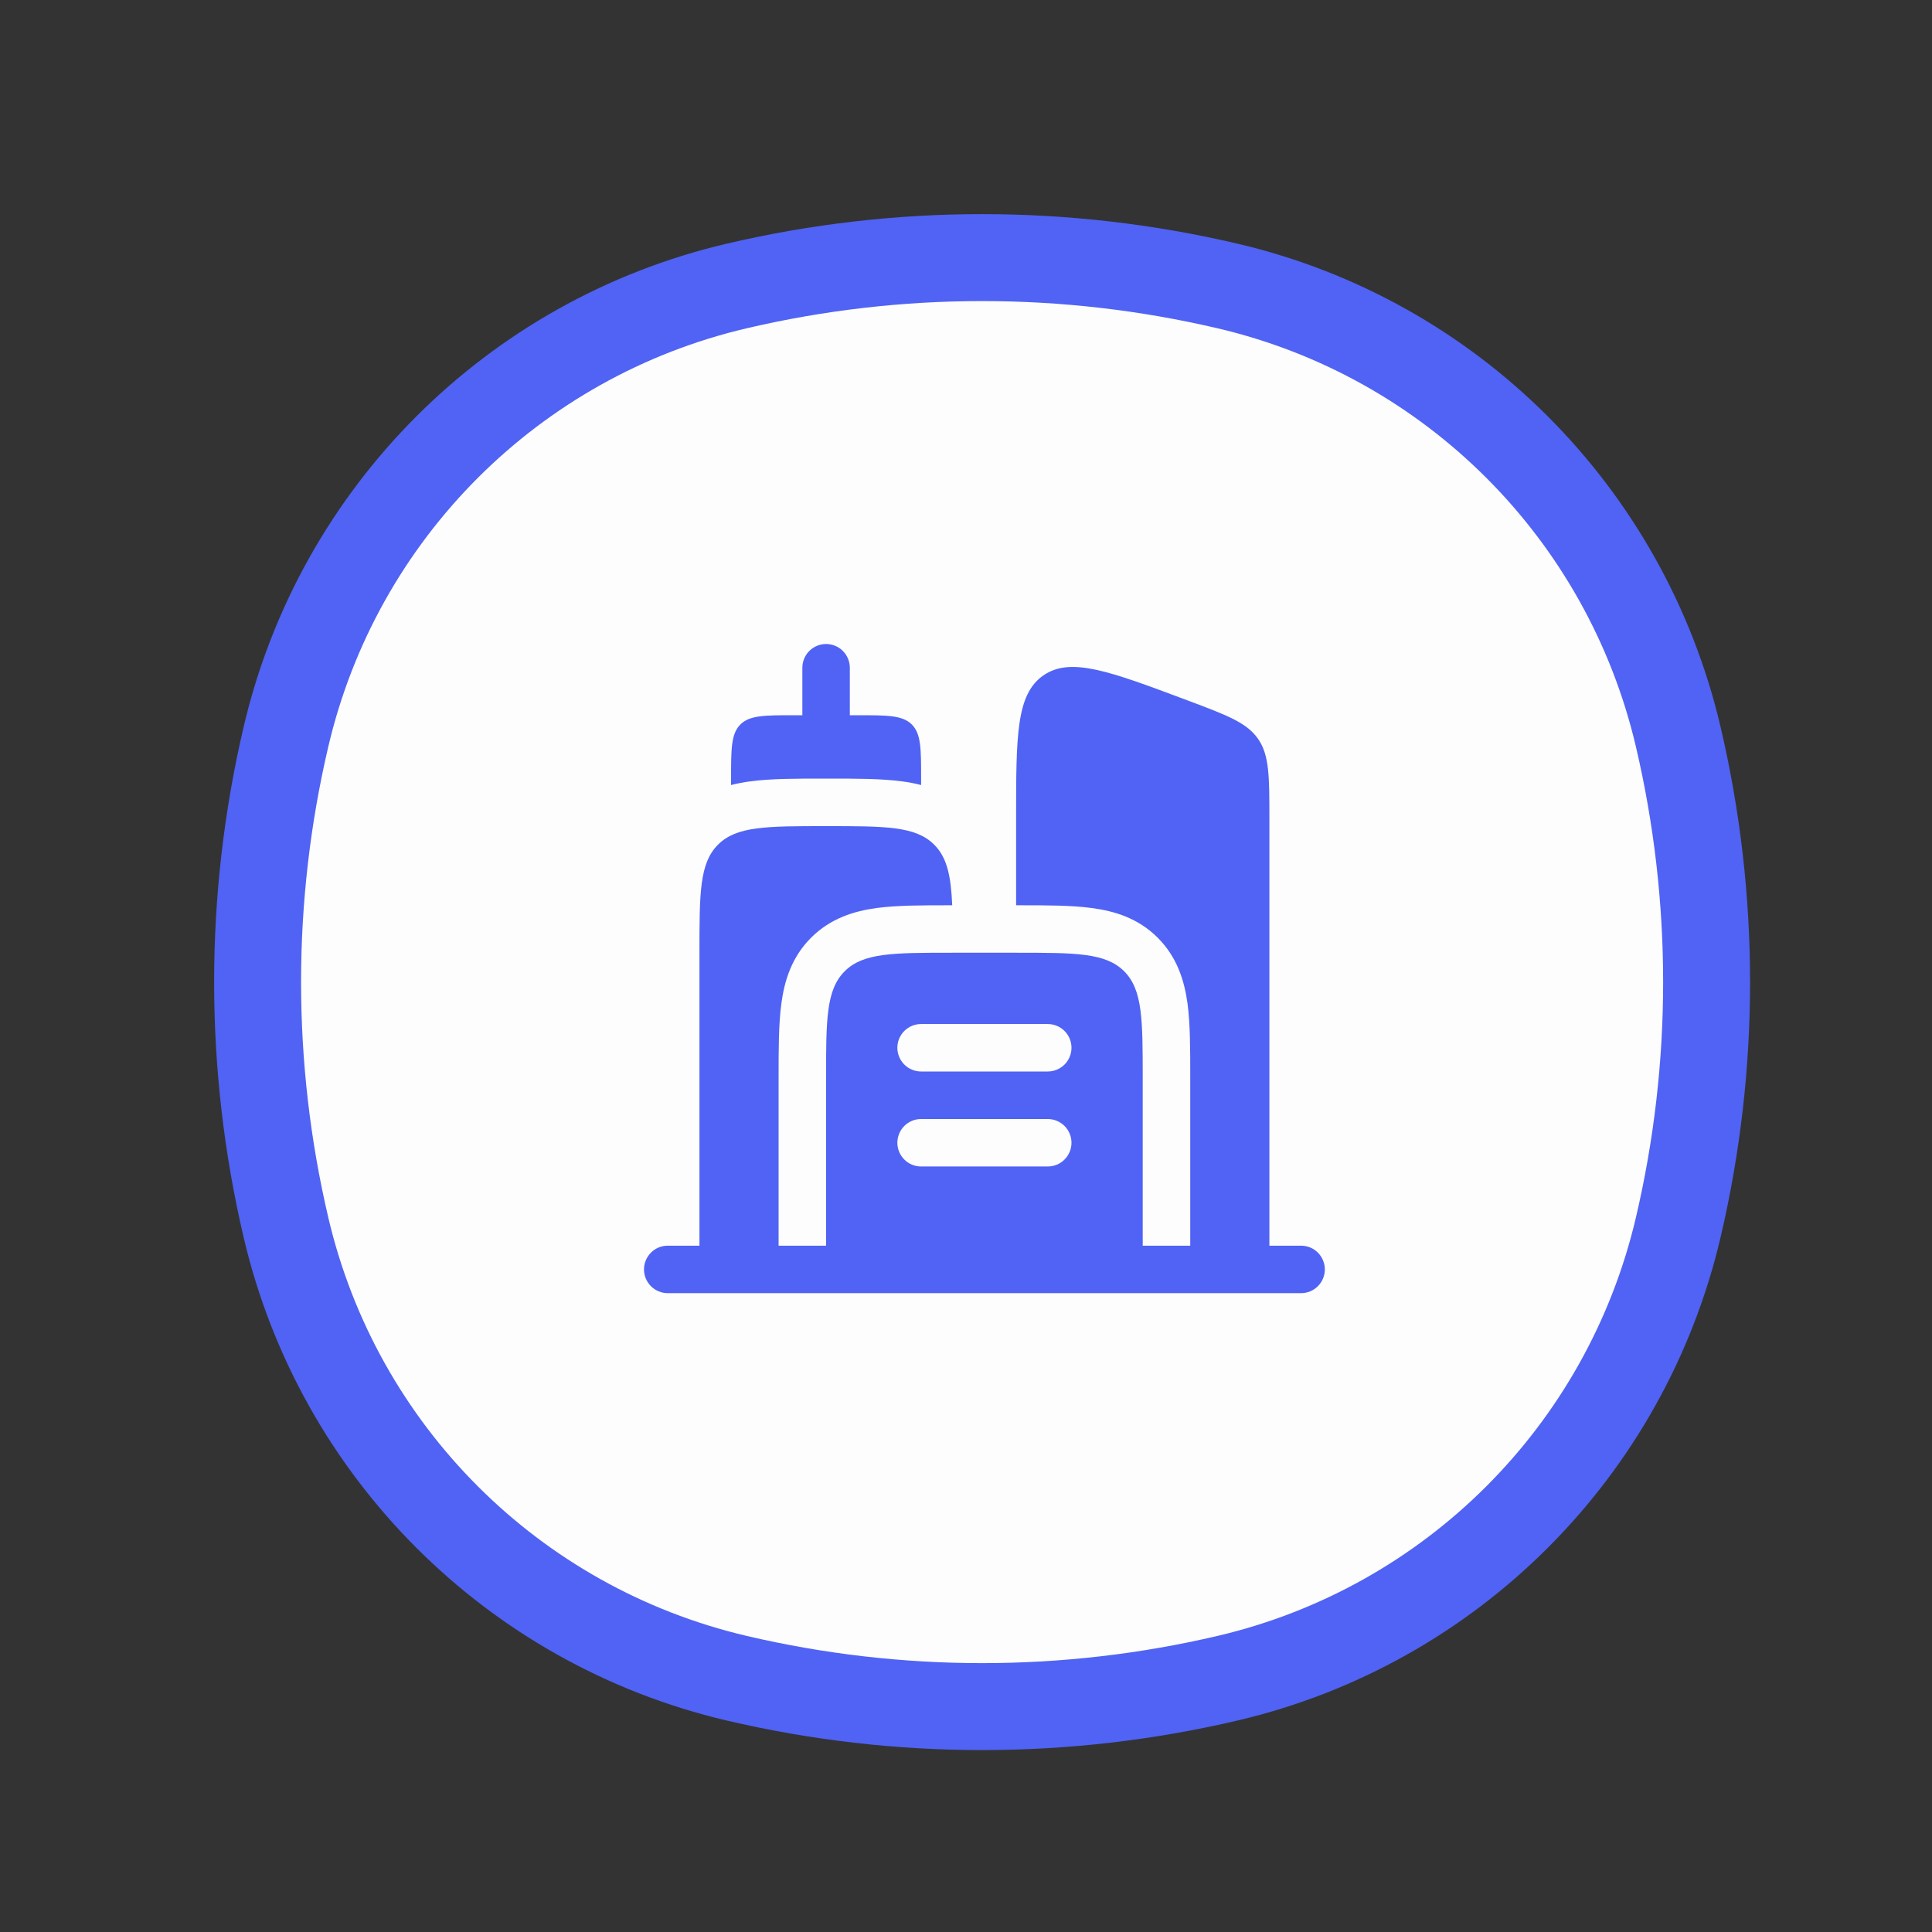 <svg width="30" height="30" viewBox="0 0 30 30" fill="none" xmlns="http://www.w3.org/2000/svg">
<rect x="0" y="0" width="30" height="30" fill="#333333" stroke="none"/>
<path d="M4.441 11.438C5.255 7.966 7.966 5.255 11.438 4.441C13.945 3.853 16.555 3.853 19.062 4.441C22.534 5.255 25.244 7.966 26.059 11.438C26.647 13.945 26.647 16.555 26.059 19.062C25.244 22.534 22.534 25.244 19.062 26.059C16.555 26.647 13.945 26.647 11.438 26.059C7.966 25.244 5.255 22.534 4.441 19.062C3.853 16.555 3.853 13.945 4.441 11.438Z" fill="#FDFDFD" stroke="#5063F4" stroke-width="1.35" stroke-linecap="round"/>
<path d="M14.159 11.25C14.014 11.106 13.783 11.106 13.319 11.106H13.196V10.369C13.196 10.271 13.157 10.177 13.088 10.108C13.019 10.039 12.925 10 12.827 10C12.73 10 12.636 10.039 12.567 10.108C12.498 10.177 12.459 10.271 12.459 10.369V11.106H12.336C11.872 11.106 11.64 11.106 11.496 11.25C11.352 11.395 11.352 11.626 11.352 12.09V12.19C11.452 12.164 11.552 12.146 11.65 12.133C11.967 12.09 12.358 12.09 12.783 12.09H12.872C13.297 12.09 13.687 12.09 14.005 12.133C14.103 12.145 14.203 12.164 14.303 12.19V12.09C14.303 11.626 14.303 11.395 14.159 11.25Z" fill="#5063F4"/>
<path fill-rule="evenodd" clip-rule="evenodd" d="M10.369 19.343C10.271 19.343 10.177 19.381 10.108 19.451C10.039 19.52 10 19.614 10 19.712C10 19.809 10.039 19.903 10.108 19.972C10.177 20.041 10.271 20.08 10.369 20.08H20.203C20.301 20.08 20.395 20.041 20.464 19.972C20.533 19.903 20.572 19.809 20.572 19.712C20.572 19.614 20.533 19.52 20.464 19.451C20.395 19.381 20.301 19.343 20.203 19.343H19.711V12.715C19.711 12.057 19.711 11.727 19.536 11.474C19.361 11.221 19.052 11.105 18.435 10.874C17.228 10.421 16.624 10.195 16.201 10.488C15.778 10.782 15.778 11.426 15.778 12.715V14.057H15.822C16.247 14.057 16.638 14.057 16.955 14.1C17.304 14.146 17.674 14.257 17.977 14.561C18.282 14.865 18.392 15.235 18.44 15.584C18.482 15.901 18.482 16.292 18.482 16.717V19.343H17.744V16.761C17.744 15.834 17.744 15.371 17.456 15.082C17.168 14.794 16.705 14.794 15.778 14.794H14.794C13.867 14.794 13.404 14.794 13.116 15.082C12.827 15.371 12.827 15.834 12.827 16.761V19.343H12.09V16.717C12.09 16.292 12.09 15.901 12.133 15.584C12.179 15.235 12.29 14.865 12.594 14.561C12.898 14.257 13.267 14.146 13.617 14.099C13.934 14.057 14.325 14.057 14.75 14.057H14.786C14.766 13.597 14.705 13.314 14.506 13.116C14.218 12.828 13.755 12.828 12.827 12.828C11.9 12.828 11.437 12.828 11.149 13.116C10.861 13.404 10.861 13.867 10.861 14.794V19.343H10.369ZM13.934 16.27C13.934 16.172 13.973 16.078 14.042 16.009C14.111 15.94 14.205 15.901 14.302 15.901H16.269C16.367 15.901 16.461 15.94 16.53 16.009C16.599 16.078 16.638 16.172 16.638 16.27C16.638 16.367 16.599 16.461 16.53 16.53C16.461 16.599 16.367 16.638 16.269 16.638H14.302C14.205 16.638 14.111 16.599 14.042 16.53C13.973 16.461 13.934 16.367 13.934 16.27ZM13.934 17.745C13.934 17.647 13.973 17.553 14.042 17.484C14.111 17.415 14.205 17.376 14.302 17.376H16.269C16.367 17.376 16.461 17.415 16.53 17.484C16.599 17.553 16.638 17.647 16.638 17.745C16.638 17.842 16.599 17.936 16.53 18.005C16.461 18.075 16.367 18.113 16.269 18.113H14.302C14.205 18.113 14.111 18.075 14.042 18.005C13.973 17.936 13.934 17.842 13.934 17.745Z" fill="#5063F4"/>
</svg>
